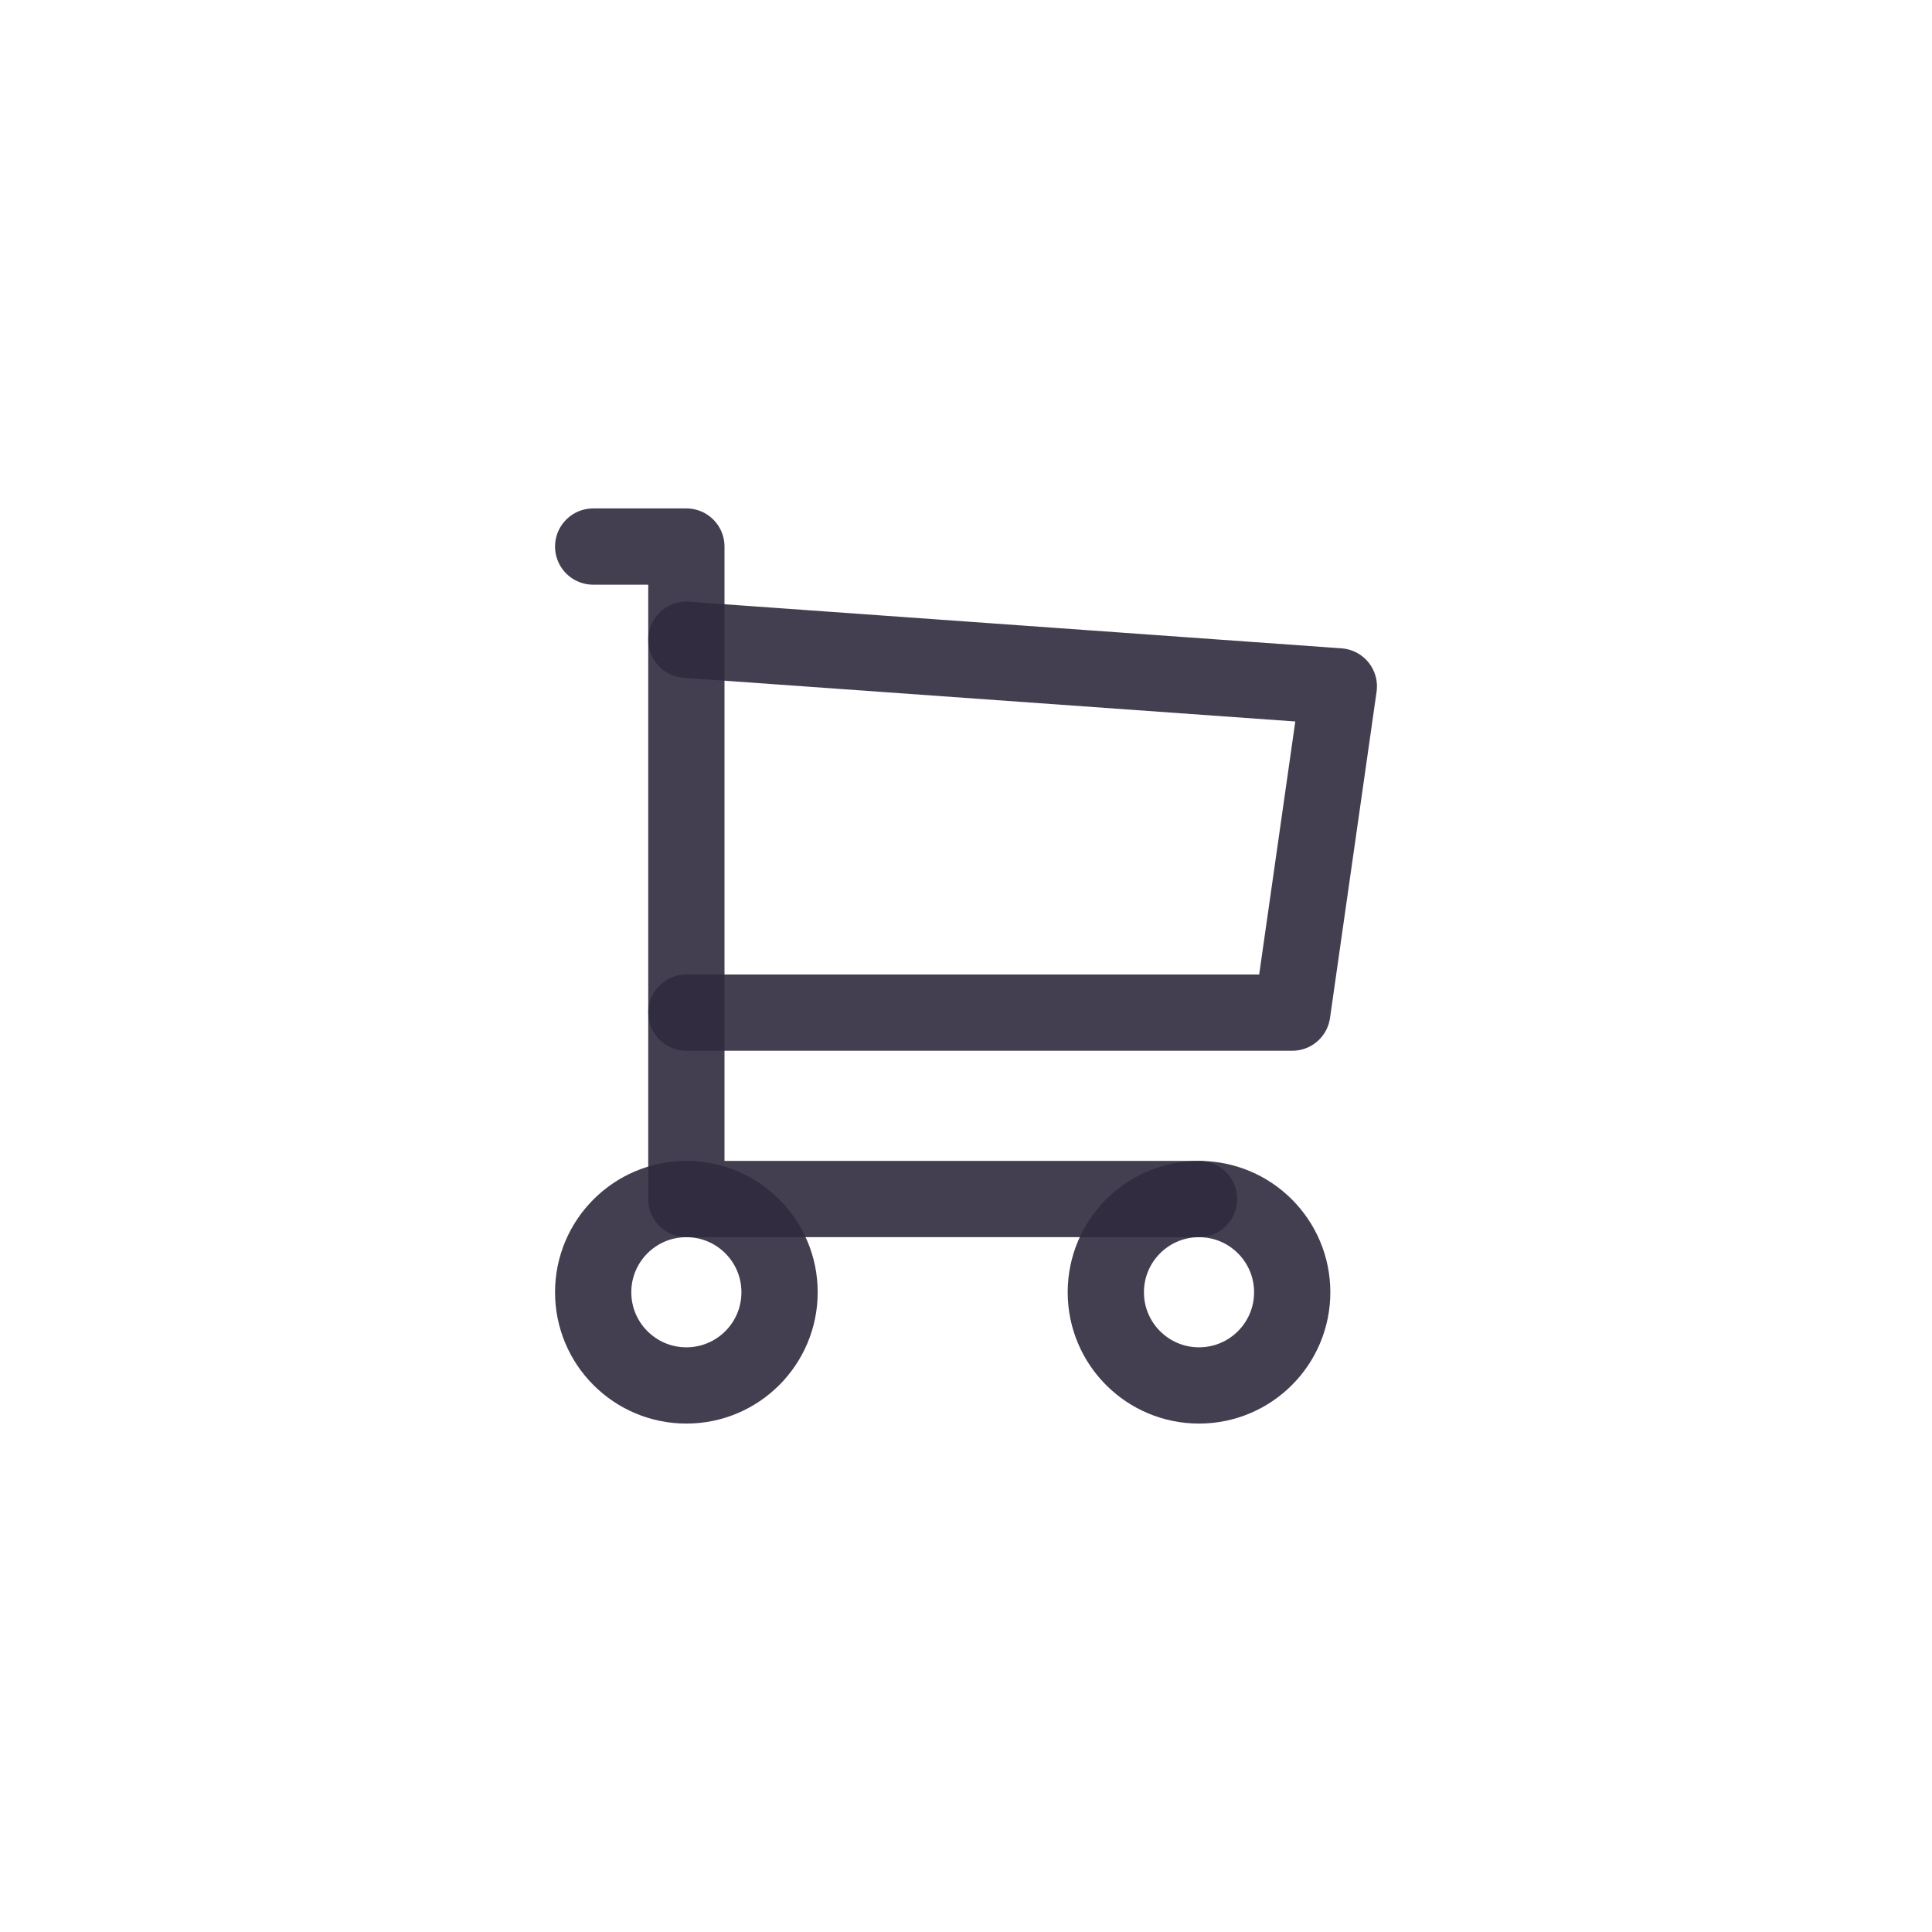<svg width="38" height="38" viewBox="0 0 38 38" fill="none" xmlns="http://www.w3.org/2000/svg">
<ellipse cx="13.5" cy="25.417" rx="1.833" ry="1.833" stroke="#2F2B3D" stroke-opacity="0.9" stroke-width="1.5" stroke-linecap="round" stroke-linejoin="round"/>
<ellipse cx="23.583" cy="25.417" rx="1.833" ry="1.833" stroke="#2F2B3D" stroke-opacity="0.9" stroke-width="1.5" stroke-linecap="round" stroke-linejoin="round"/>
<path d="M23.583 23.583H13.5V10.75H11.667" stroke="#2F2B3D" stroke-opacity="0.9" stroke-width="1.5" stroke-linecap="round" stroke-linejoin="round"/>
<path d="M13.5 12.583L26.333 13.5L25.417 19.917H13.5" stroke="#2F2B3D" stroke-opacity="0.9" stroke-width="1.5" stroke-linecap="round" stroke-linejoin="round"/>
</svg>
